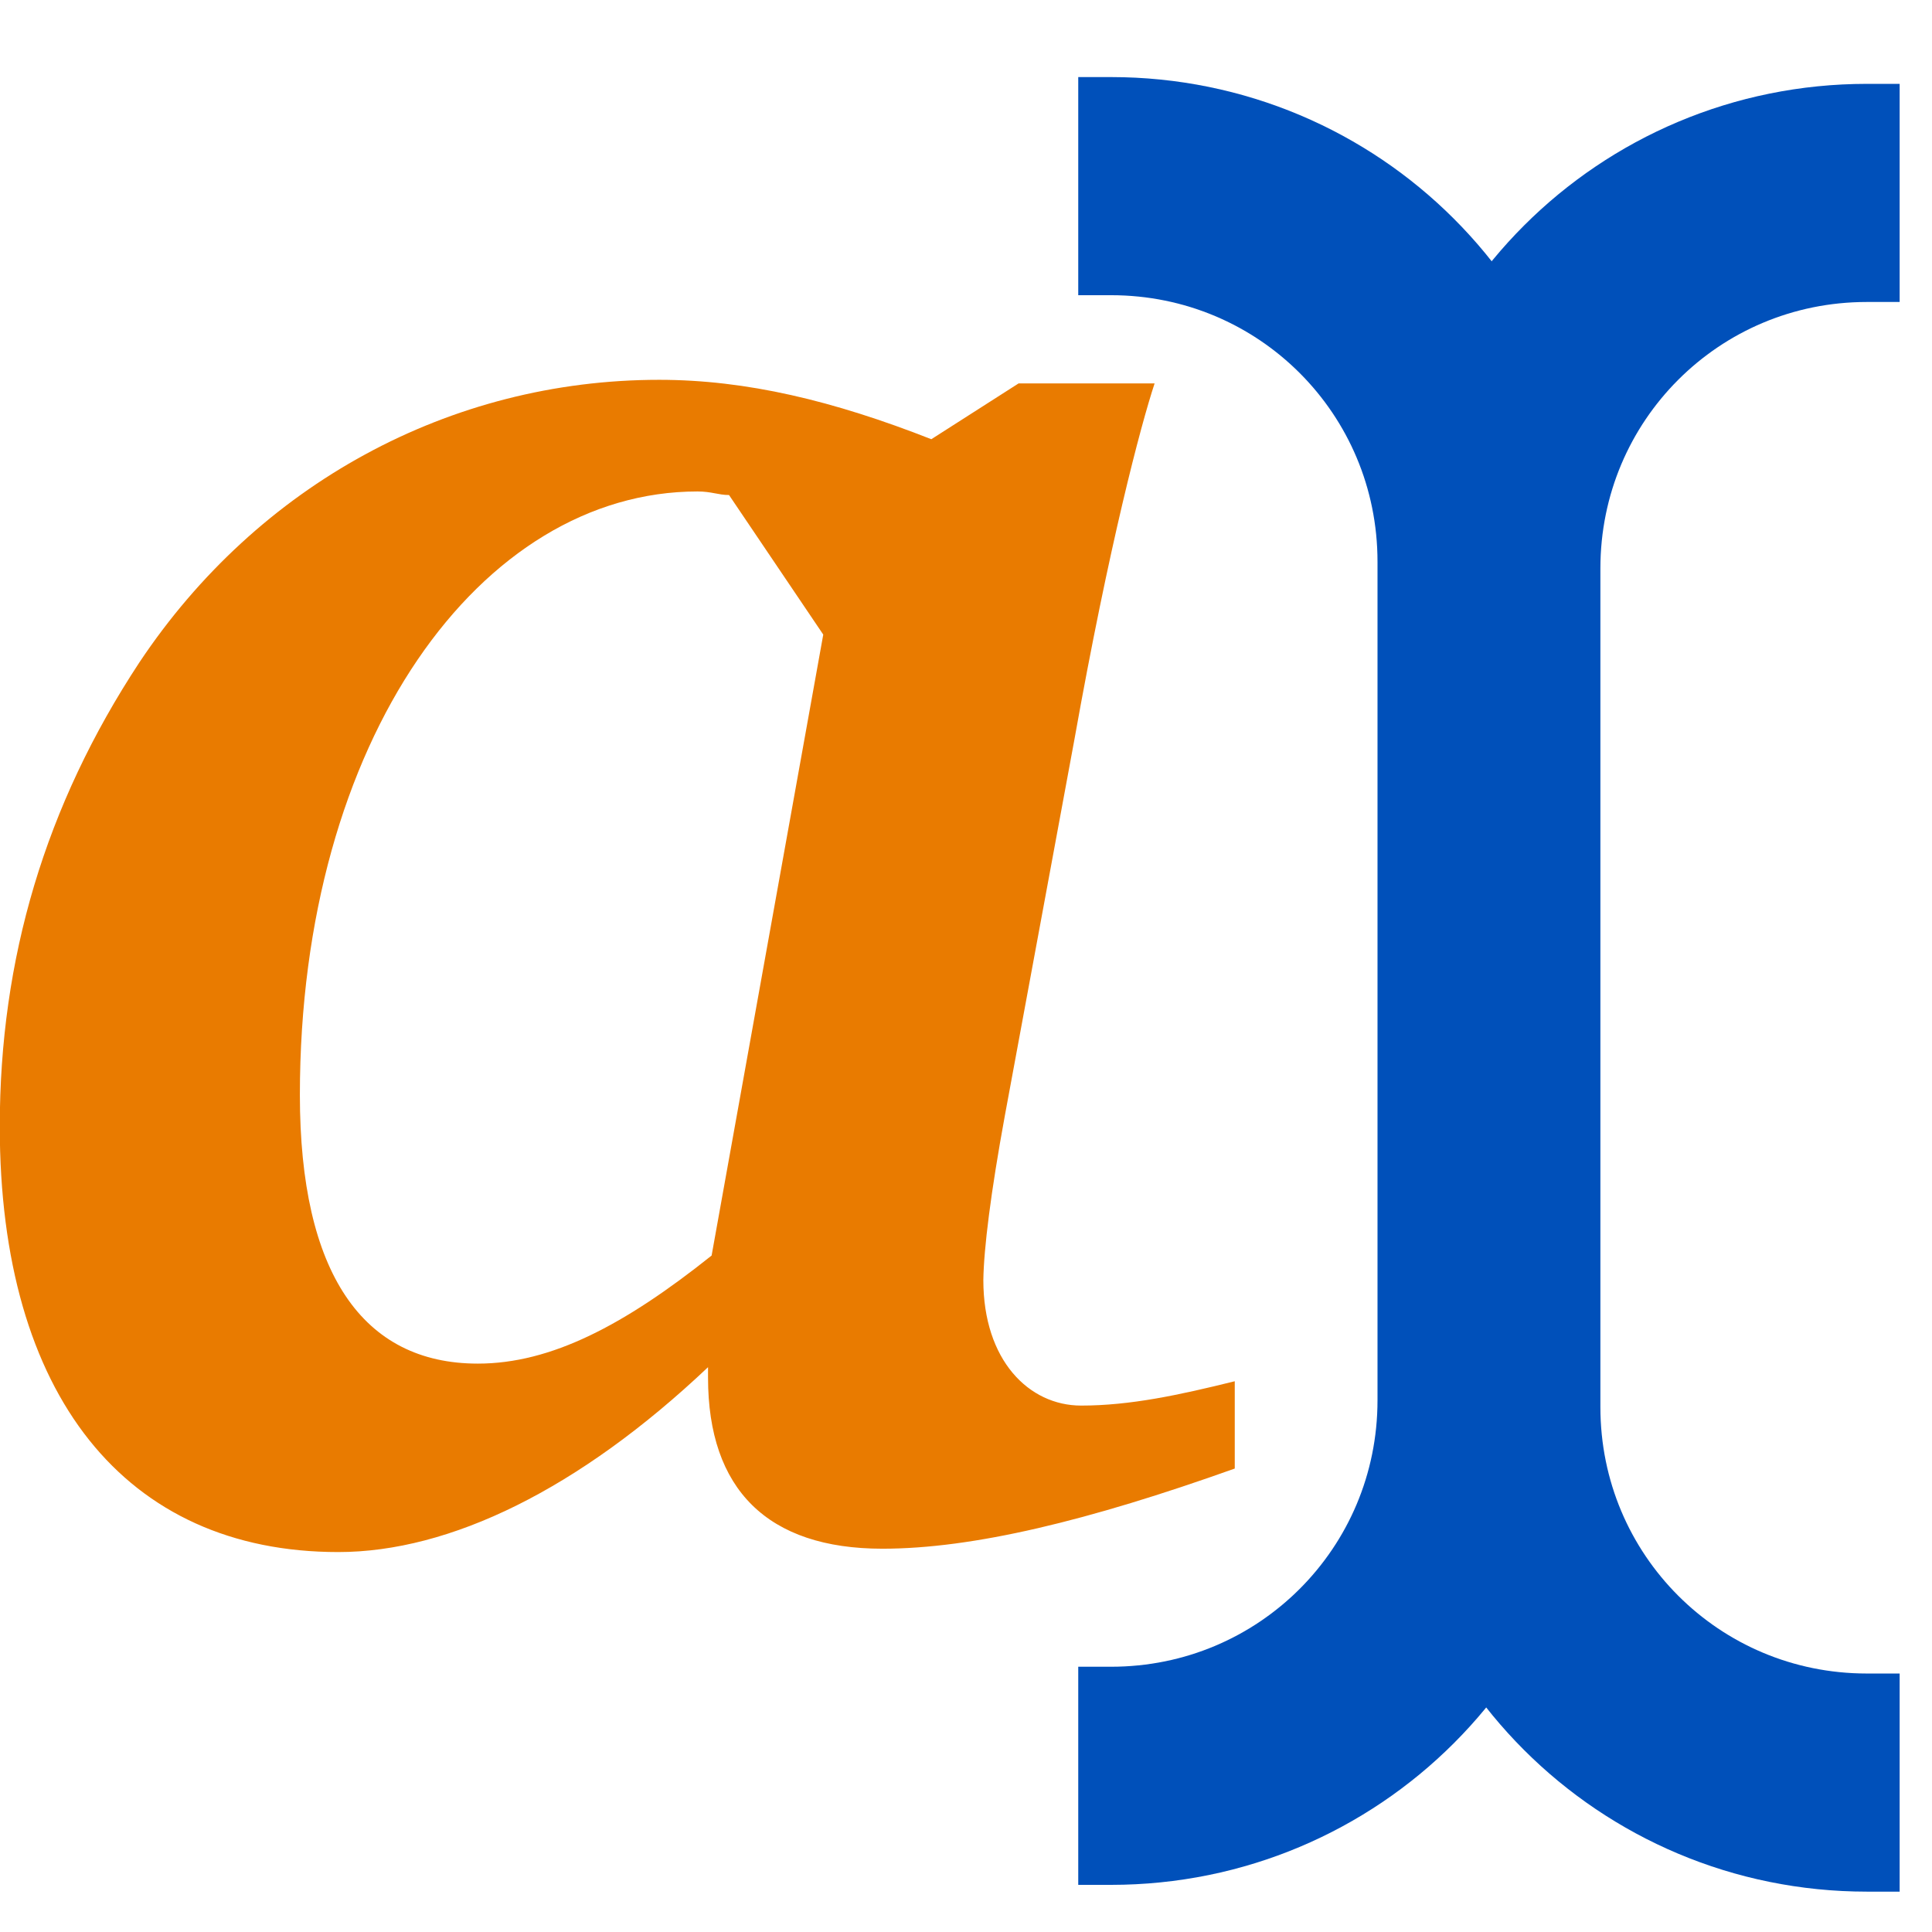 <?xml version="1.0" encoding="UTF-8" standalone="no"?>
<svg
   xmlns:dc="http://purl.org/dc/elements/1.1/"
   xmlns:cc="http://creativecommons.org/ns#"
   xmlns:rdf="http://www.w3.org/1999/02/22-rdf-syntax-ns#"
   xmlns:svg="http://www.w3.org/2000/svg"
   xmlns="http://www.w3.org/2000/svg"
   xmlns:xlink="http://www.w3.org/1999/xlink"
   xmlns:sodipodi="http://sodipodi.sourceforge.net/DTD/sodipodi-0.dtd"
   xmlns:inkscape="http://www.inkscape.org/namespaces/inkscape"
   width="10mm"
   height="10mm"
   viewBox="0 0 28.346 28.346"
   version="1.1"
   id="svg2"
   inkscape:version="0.91 r13725"
   sodipodi:docname="rename.svg"
   inkscape:export-filename="/media/HDD/ssnake/ssnake/src/Icons/rename.png"
   inkscape:export-xdpi="162"
   inkscape:export-ydpi="162">
  <sodipodi:namedview
     pagecolor="#ffffff"
     bordercolor="#666666"
     borderopacity="1"
     objecttolerance="10"
     gridtolerance="10"
     guidetolerance="10"
     inkscape:pageopacity="0"
     inkscape:pageshadow="2"
     inkscape:window-width="1440"
     inkscape:window-height="851"
     id="namedview31"
     showgrid="false"
     units="mm"
     inkscape:zoom="3.5881171"
     inkscape:cx="-26.255669"
     inkscape:cy="42.153821"
     inkscape:window-x="0"
     inkscape:window-y="0"
     inkscape:window-maximized="1"
     inkscape:current-layer="svg2" />
  <defs
     id="defs4">
    <marker
       inkscape:stockid="Arrow1Lstart"
       orient="auto"
       refY="0.0"
       refX="0.0"
       id="marker4444"
       style="overflow:visible"
       inkscape:isstock="true">
      <path
         id="path4446"
         d="M 0.0,0.0 L 5.0,-5.0 L -12.5,0.0 L 5.0,5.0 L 0.0,0.0 z "
         style="fill-rule:evenodd;stroke:#000000;stroke-width:1.0pt"
         transform="scale(0.8) translate(12.5,0)" />
    </marker>
    <marker
       inkscape:stockid="Arrow1Lstart"
       orient="auto"
       refY="0.0"
       refX="0.0"
       id="Arrow1Lstart"
       style="overflow:visible"
       inkscape:isstock="true">
      <path
         id="path4180"
         d="M 0.0,0.0 L 5.0,-5.0 L -12.5,0.0 L 5.0,5.0 L 0.0,0.0 z "
         style="fill-rule:evenodd;stroke:#000000;stroke-width:1.0pt"
         transform="scale(0.8) translate(12.5,0)" />
    </marker>
    <g
       id="g6">
      <symbol
         overflow="visible"
         id="glyph0-0"
         style="overflow:visible">
        <path
           style="stroke:none"
           d="m 0.969,0 5.188,0 0,-7.203 -5.188,0 z m 1.188,-0.625 0.797,-1.453 0.594,-1.125 0.047,0 0.562,1.125 L 4.953,-0.625 Z M 3.547,-4.219 3,-5.25 2.281,-6.547 l 2.562,0 L 4.125,-5.25 3.594,-4.219 Z m -1.875,3.016 0,-5.031 1.391,2.531 z m 3.766,0 -1.375,-2.5 1.375,-2.531 z m 0,0"
           id="path9"
           inkscape:connector-curvature="0" />
      </symbol>
      <symbol
         overflow="visible"
         id="glyph0-1"
         style="overflow:visible">
        <path
           style="stroke:none"
           d="m 1.828,0 0.891,0 0,-6.953 -0.688,0 c -0.391,0.219 -0.844,0.406 -1.484,0.5 l 0,0.578 1.281,0 z m 0,0"
           id="path12"
           inkscape:connector-curvature="0" />
      </symbol>
      <symbol
         overflow="visible"
         id="glyph1-0"
         style="overflow:visible">
        <path
           style="stroke:none"
           d=""
           id="path15"
           inkscape:connector-curvature="0" />
      </symbol>
      <symbol
         overflow="visible"
         id="glyph1-1"
         style="overflow:visible">
        <path
           style="stroke:none"
           d="m 4.75,-5.156 -0.391,0.25 c -0.438,-0.172 -0.828,-0.266 -1.219,-0.266 -0.938,0 -1.797,0.469 -2.328,1.266 -0.422,0.641 -0.625,1.328 -0.625,2.078 0,1.203 0.562,1.906 1.516,1.906 0.5,0 1.078,-0.281 1.656,-0.828 0,0.016 0,0.031 0,0.047 0,0.5 0.266,0.766 0.781,0.766 0.406,0 0.922,-0.125 1.578,-0.359 l 0,-0.391 c -0.25,0.062 -0.469,0.109 -0.688,0.109 -0.234,0 -0.438,-0.203 -0.438,-0.562 C 4.594,-1.281 4.625,-1.531 4.688,-1.875 L 5,-3.562 c 0.156,-0.875 0.297,-1.406 0.359,-1.594 z m -1.297,0.5 0.422,0.625 -0.5,2.781 c -0.391,0.312 -0.719,0.484 -1.047,0.484 -0.516,0 -0.797,-0.406 -0.797,-1.203 0,-1.594 0.812,-2.703 1.781,-2.703 0.062,0 0.094,0.016 0.141,0.016 z m 0,0"
           id="path18"
           inkscape:connector-curvature="0" />
      </symbol>
    </g>
  </defs>
  <rect
     style="opacity:1;fill:#ffffff;fill-opacity:1;fill-rule:nonzero;stroke:none;stroke-width:2.1;stroke-linecap:butt;stroke-linejoin:round;stroke-miterlimit:4;stroke-dasharray:none;stroke-dashoffset:0;stroke-opacity:1"
     id="rect4162"
     width="28.346"
     height="28.346"
     x="-4.7308239e-07"
     y="-4.7308239e-07"
     inkscape:export-filename="/media/HDD/ssnake/ssnake/src/Icons/rename.png"
     inkscape:export-xdpi="162"
     inkscape:export-ydpi="162" />
  <g
     id="g27"
     style="fill:#e97b00;fill-opacity:1;stroke:none;stroke-opacity:1"
     transform="matrix(3.276,0,0,3.276,-442.961,-428.766)">
    <use
       height="100%"
       width="100%"
       id="use29"
       y="137.754"
       x="135.026"
       xlink:href="#glyph1-1"
       style="fill:#e97b00;fill-opacity:1;stroke:none;stroke-opacity:1" />
  </g>
  <g
     id="g4254"
     transform="matrix(0.742,0,0,0.742,-15.894,-748.915)"
     style="stroke-linecap:butt;stroke-linejoin:round">
    <path
       inkscape:connector-curvature="0"
       id="rect4189-5"
       d="m 42.741,1013 0.647,0 c 4.115,0 7.427,3.312 7.427,7.427 l 0,16.579 c 0,4.115 -3.313,7.427 -7.427,7.427 l -0.647,0"
       style="opacity:1;fill:none;fill-opacity:1;fill-rule:nonzero;stroke:#0050ba;stroke-width:4.313;stroke-linecap:butt;stroke-linejoin:round;stroke-miterlimit:4;stroke-dasharray:none;stroke-dashoffset:0;stroke-opacity:1" />
    <path
       inkscape:connector-curvature="0"
       id="rect4189-5-3"
       d="m 58.983,1044.567 -0.647,0 c -4.115,0 -7.427,-3.312 -7.427,-7.427 l 0,-16.579 c 0,-4.115 3.313,-7.427 7.427,-7.427 l 0.647,0"
       style="opacity:1;fill:none;fill-opacity:1;fill-rule:nonzero;stroke:#0050ba;stroke-width:4.313;stroke-linecap:butt;stroke-linejoin:round;stroke-miterlimit:4;stroke-dasharray:none;stroke-dashoffset:0;stroke-opacity:1" />
  </g>
</svg>
